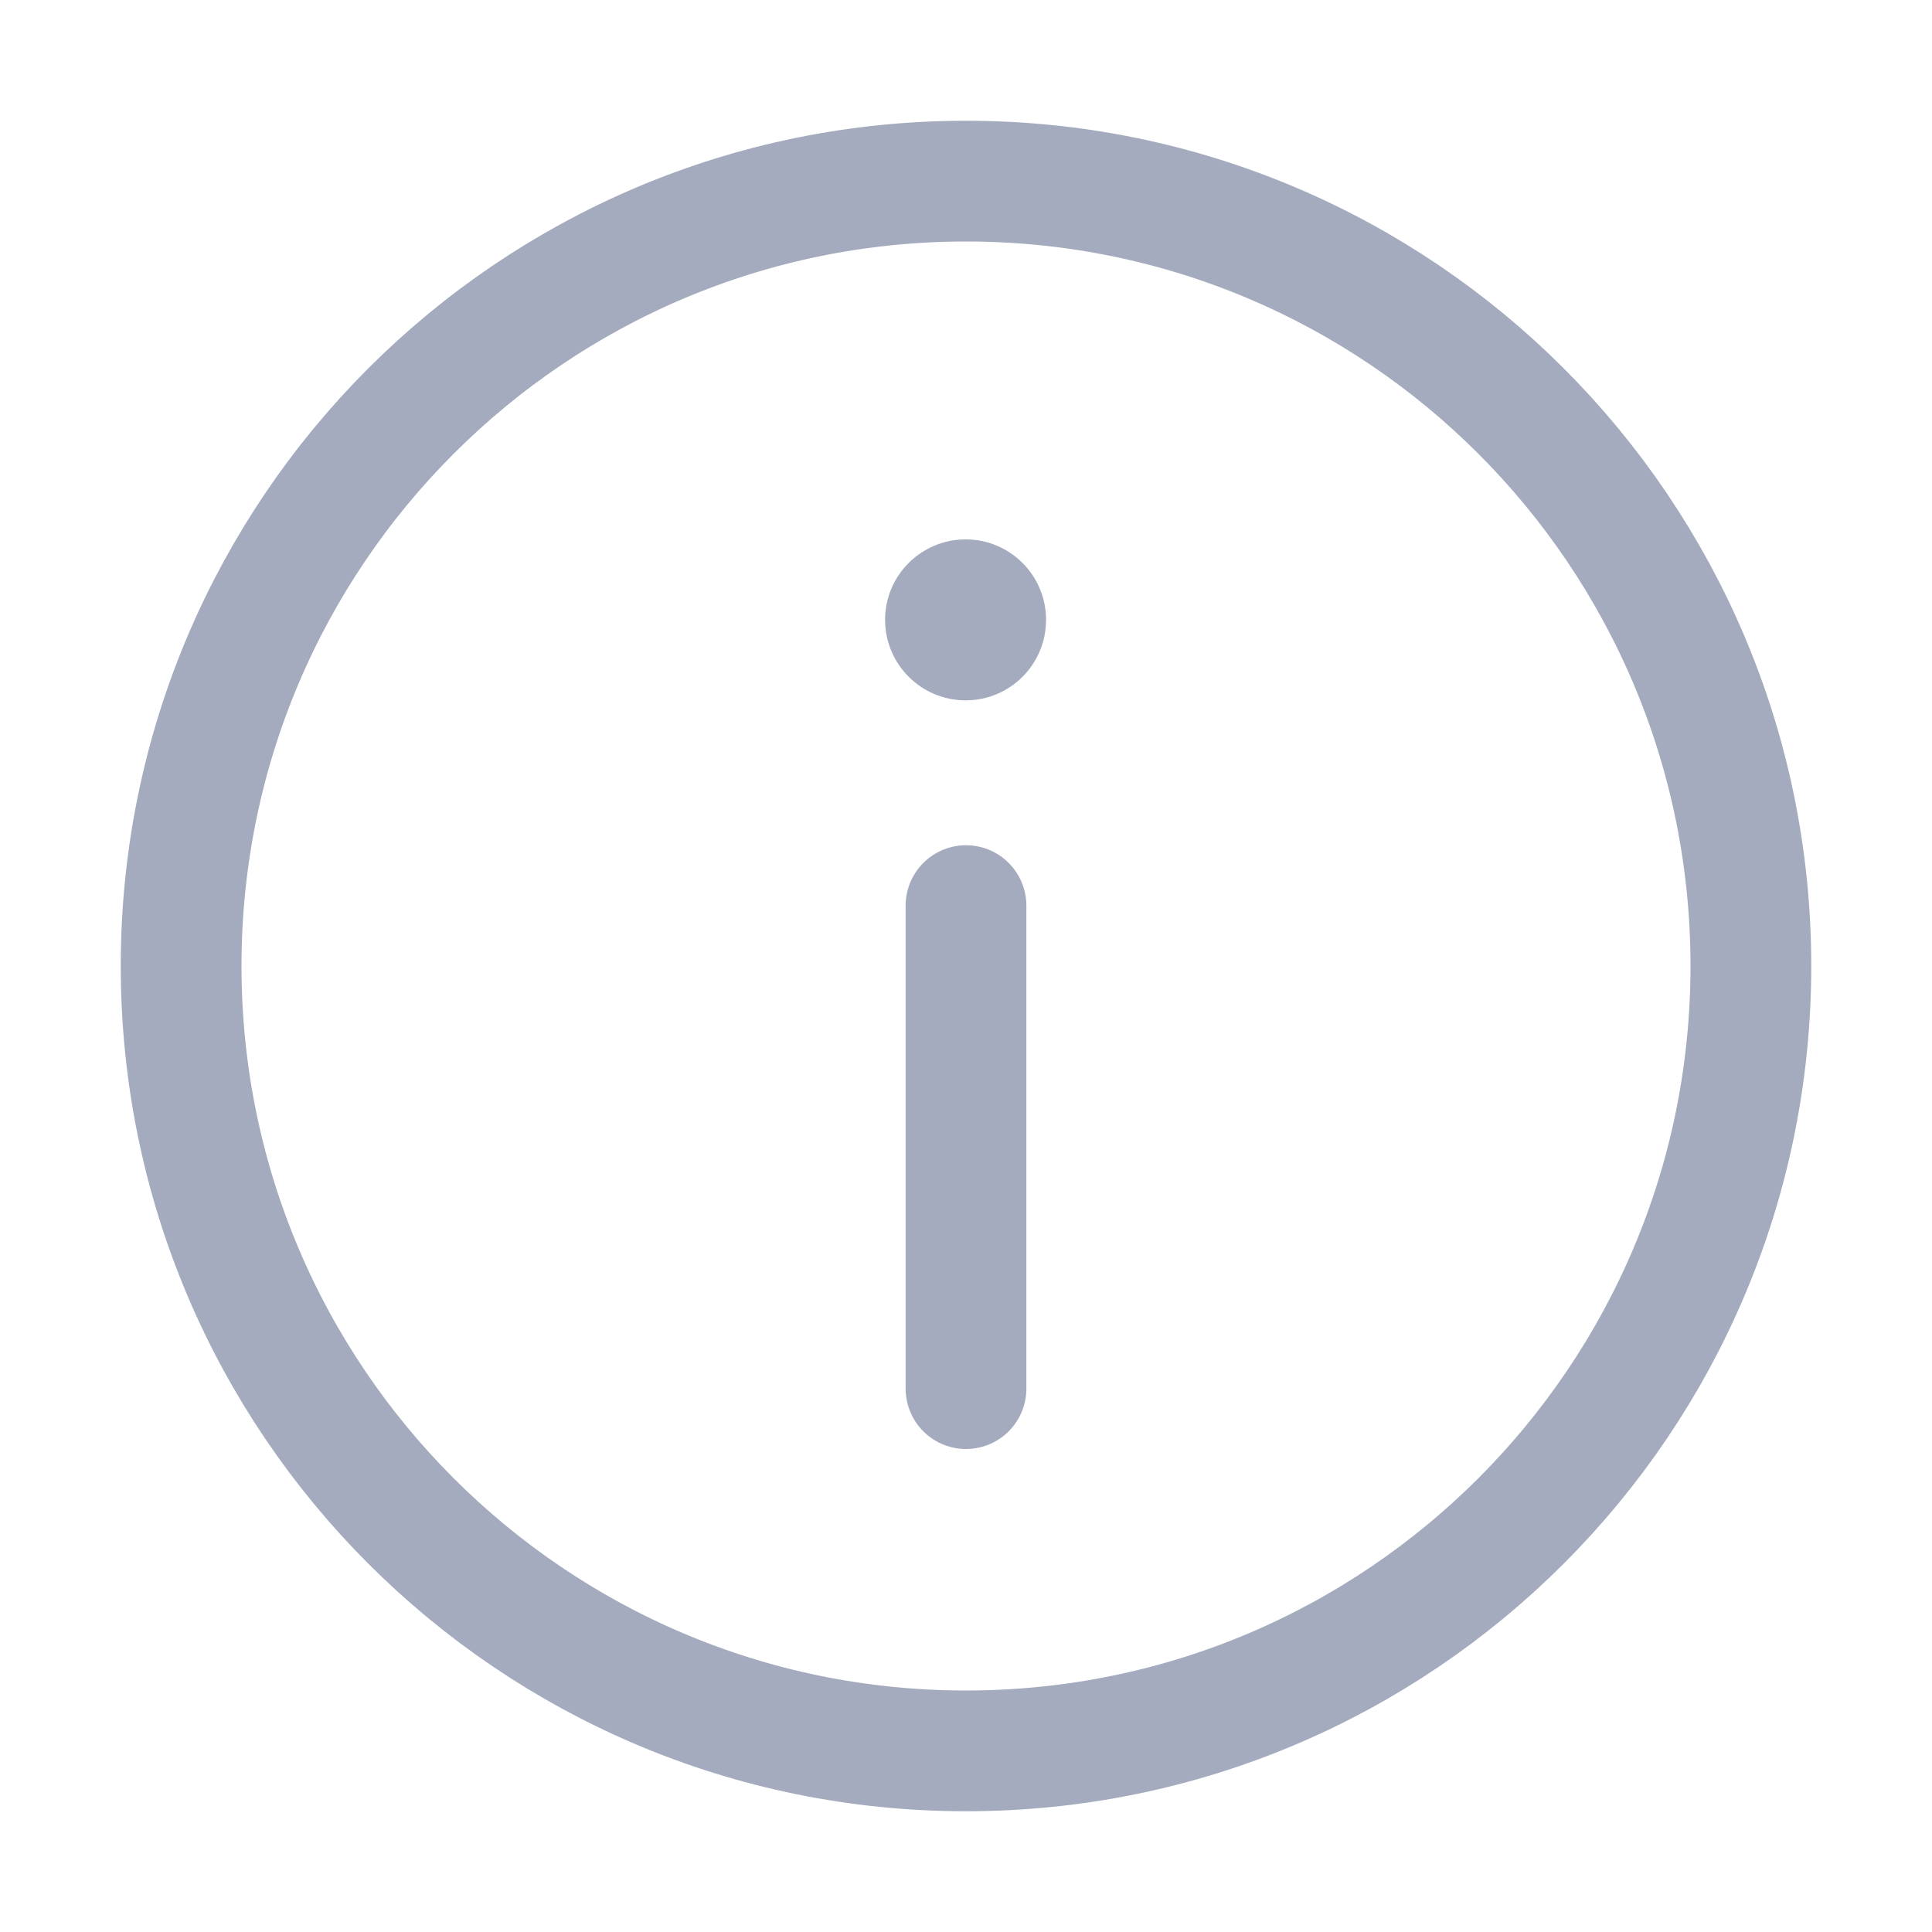 <svg width="16" height="16" viewBox="0 0 16 16" fill="none" xmlns="http://www.w3.org/2000/svg">
<path d="M8 14.5C11.59 14.5 14.5 11.59 14.5 8C14.5 4.41 11.59 1.5 8 1.5C4.41 1.5 1.5 4.41 1.5 8C1.5 11.59 4.41 14.5 8 14.5Z" stroke="#A4ABBE"/>
<path d="M8 11.5V7.5" stroke="#A4ABBE" stroke-linecap="round"/>
<path d="M7.997 4.467C8.365 4.467 8.663 4.765 8.663 5.133C8.663 5.502 8.365 5.8 7.997 5.8C7.629 5.8 7.33 5.502 7.33 5.133C7.33 4.765 7.629 4.467 7.997 4.467Z" fill="#A4ABBE"/>
</svg>

